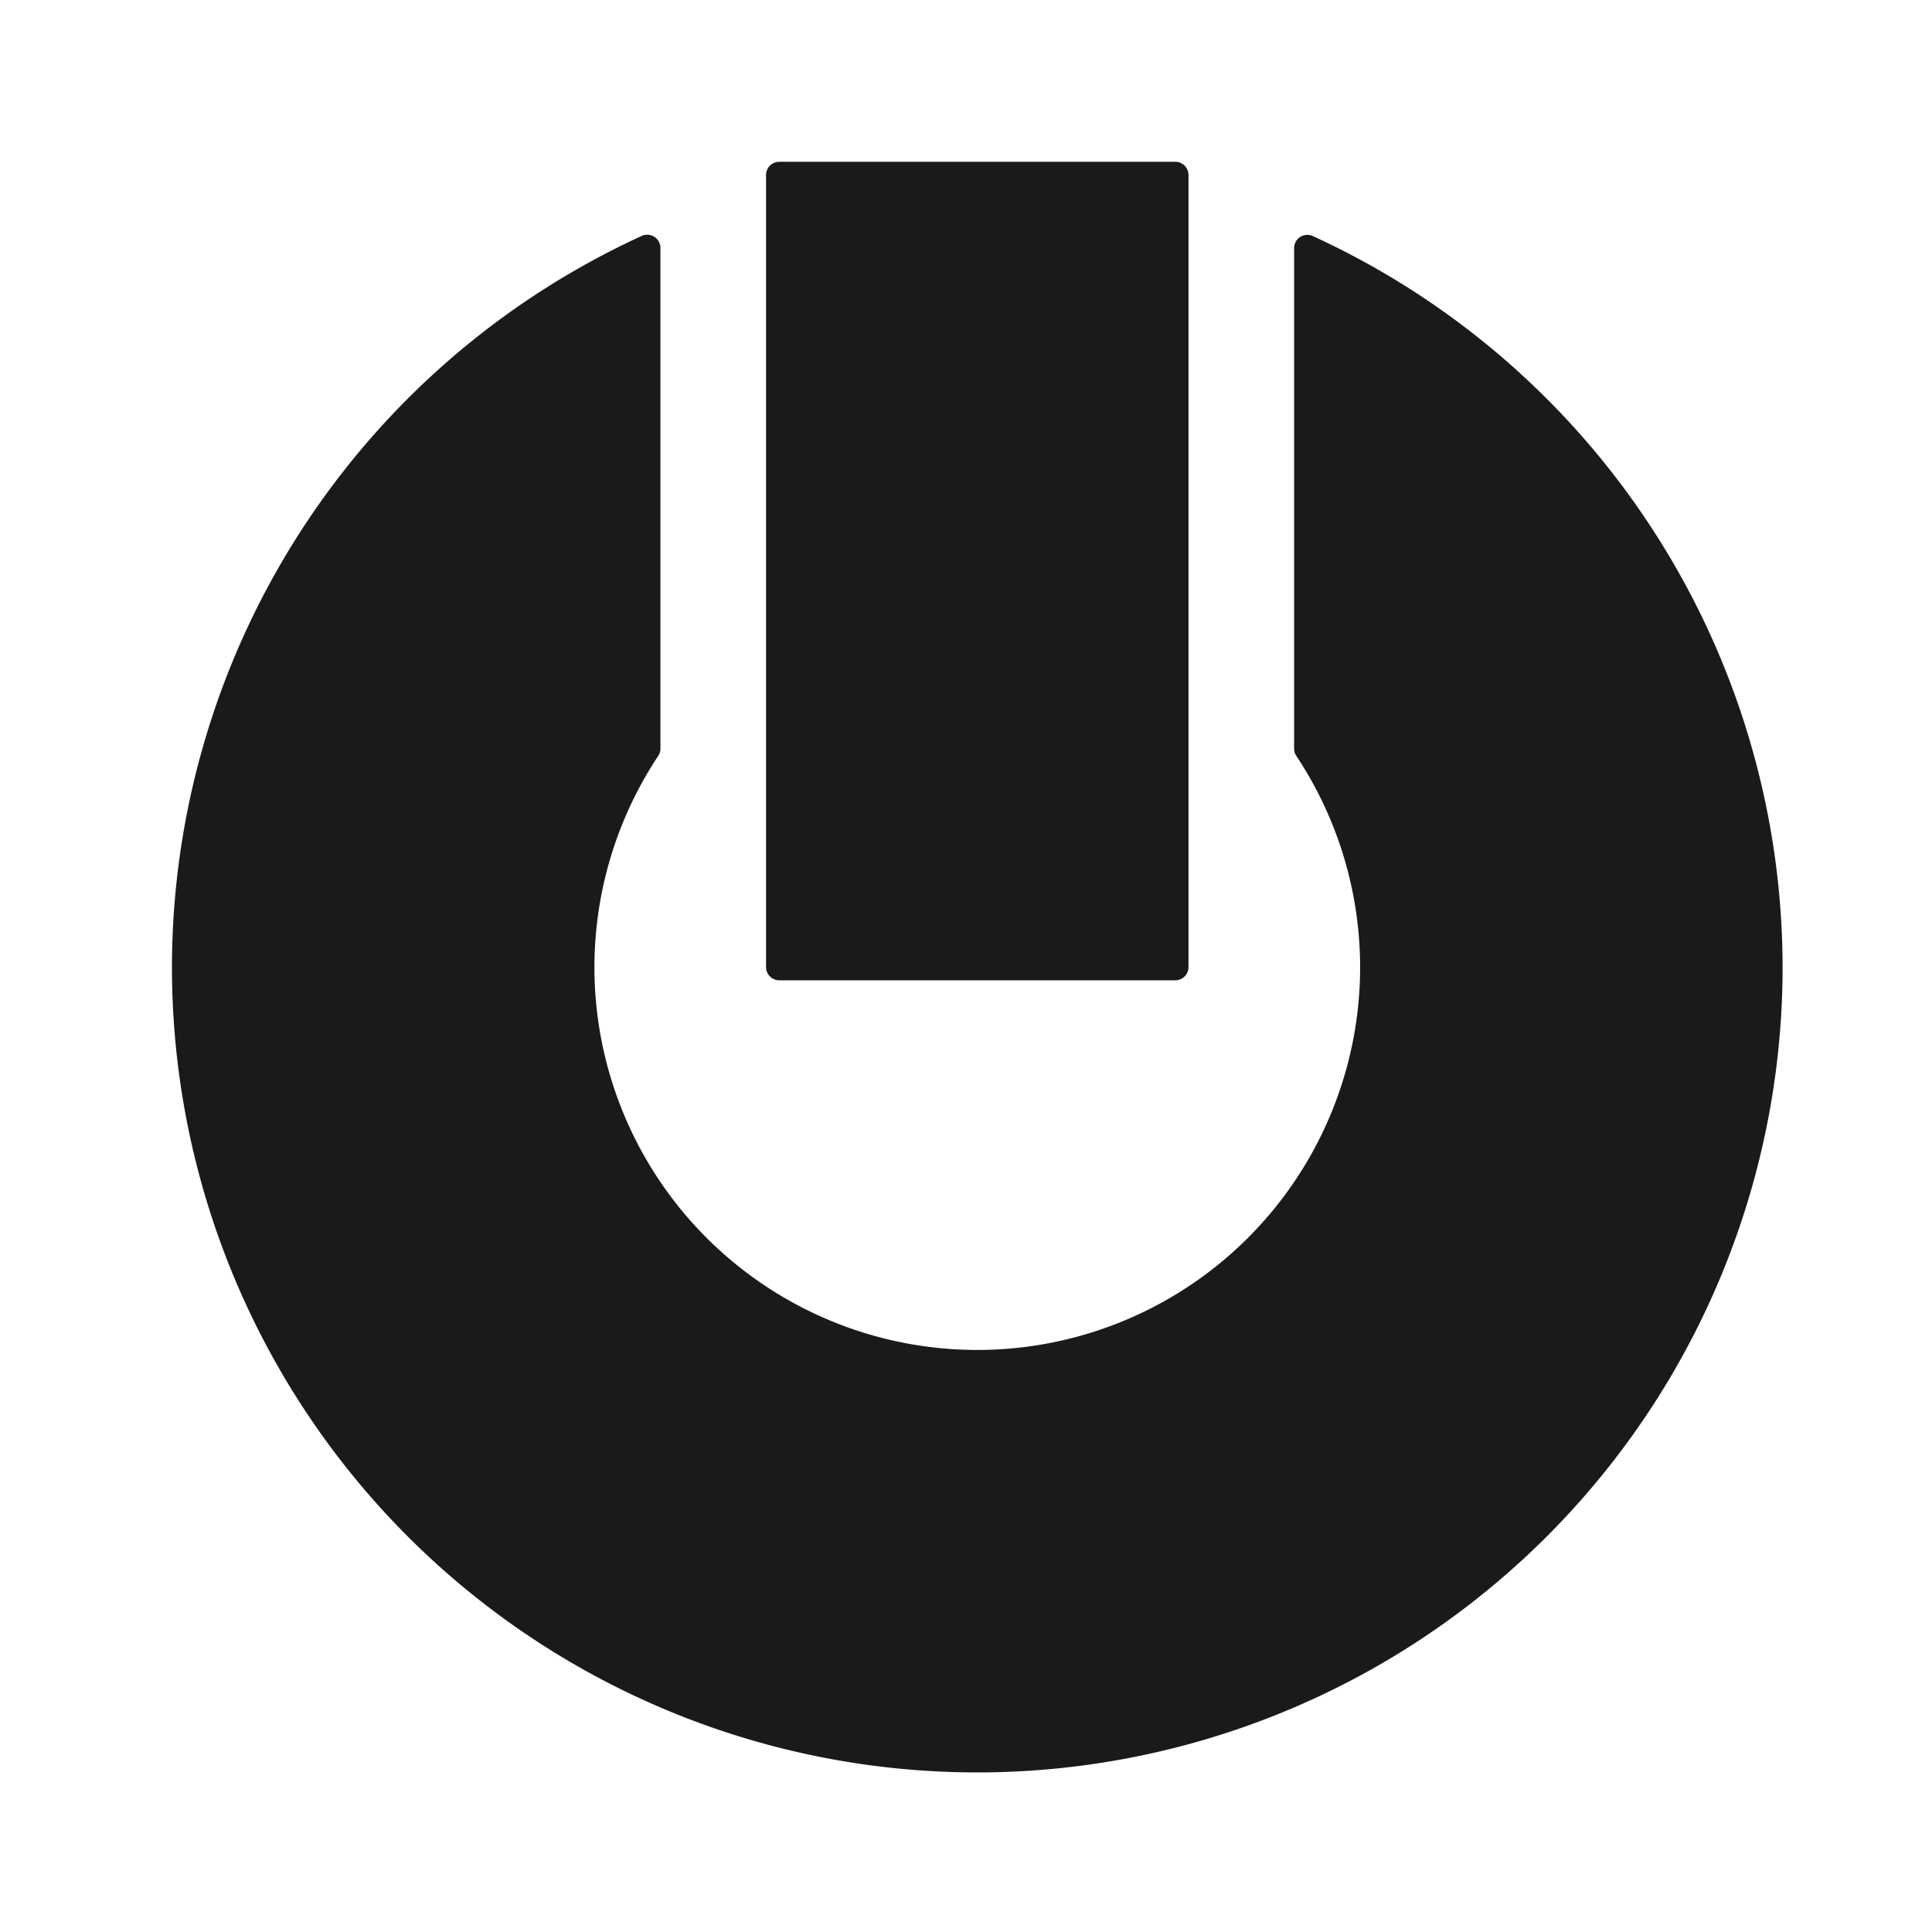 <?xml version="1.0" encoding="UTF-8" standalone="no"?>
<!-- Created with Inkscape (http://www.inkscape.org/) -->

<svg
   xmlns:dc="http://purl.org/dc/elements/1.1/"
   xmlns:cc="http://creativecommons.org/ns#"
   xmlns:rdf="http://www.w3.org/1999/02/22-rdf-syntax-ns#"
   xmlns:svg="http://www.w3.org/2000/svg"
   xmlns="http://www.w3.org/2000/svg"
   xmlns:sodipodi="http://sodipodi.sourceforge.net/DTD/sodipodi-0.dtd"
   xmlns:inkscape="http://www.inkscape.org/namespaces/inkscape"
   width="6.773mm"
   height="6.773mm"
   viewBox="0 0 24 24"
   id="svg4246"
   version="1.1"
   inkscape:version="0.91 r13725"
   sodipodi:docname="quit.svg">
  <defs
     id="defs4248" />
  <sodipodi:namedview
     id="base"
     pagecolor="#ffffff"
     bordercolor="#666666"
     borderopacity="1.0"
     inkscape:pageopacity="0.0"
     inkscape:pageshadow="2"
     inkscape:zoom="15.031247"
     inkscape:cx="0.87265357"
     inkscape:cy="6.1981058"
     inkscape:document-units="px"
     inkscape:current-layer="layer1"
     showgrid="false"
     fit-margin-top="0"
     fit-margin-left="0"
     fit-margin-right="0"
     fit-margin-bottom="0"
     inkscape:window-width="1920"
     inkscape:window-height="1048"
     inkscape:window-x="0"
     inkscape:window-y="14"
     inkscape:window-maximized="0" />
  <g
     inkscape:label="Layer 1"
     inkscape:groupmode="layer"
     id="layer1"
     transform="translate(-414.595,-562.407)">
    <g
       id="use4946"
       transform="matrix(0.082,0,0,0.082,75.775,540.607)">
      <path
         style="opacity:1;fill:#1a1a1a;fill-opacity:1;stroke:#1a1a1a;stroke-width:4;stroke-linecap:square;stroke-linejoin:round;stroke-miterlimit:4;stroke-dasharray:none;stroke-dashoffset:0;stroke-opacity:1"
         d="m 4624.33,-314.617 a 120,120 0 0 0 -70,108.947 120,120 0 0 0 120,120 120,120 0 0 0 120,-120 120,120 0 0 0 -70,-108.928 l 0,75.826 a 60,60 0 0 1 10,33.102 60,60 0 0 1 -60,60 60,60 0 0 1 -60,-60 60,60 0 0 1 10,-33.098 l 0,-75.85 z"
         transform="translate(-394.33,618.031)"
         id="path4950"
         inkscape:connector-curvature="0" />
      <rect
         y="292.362"
         x="4250"
         height="120"
         width="60"
         id="rect4952"
         style="opacity:1;fill:#1a1a1a;fill-opacity:1;stroke:#1a1a1a;stroke-width:4;stroke-linecap:square;stroke-linejoin:round;stroke-miterlimit:4;stroke-dasharray:none;stroke-dashoffset:0;stroke-opacity:1" />
    </g>
  </g>
</svg>

